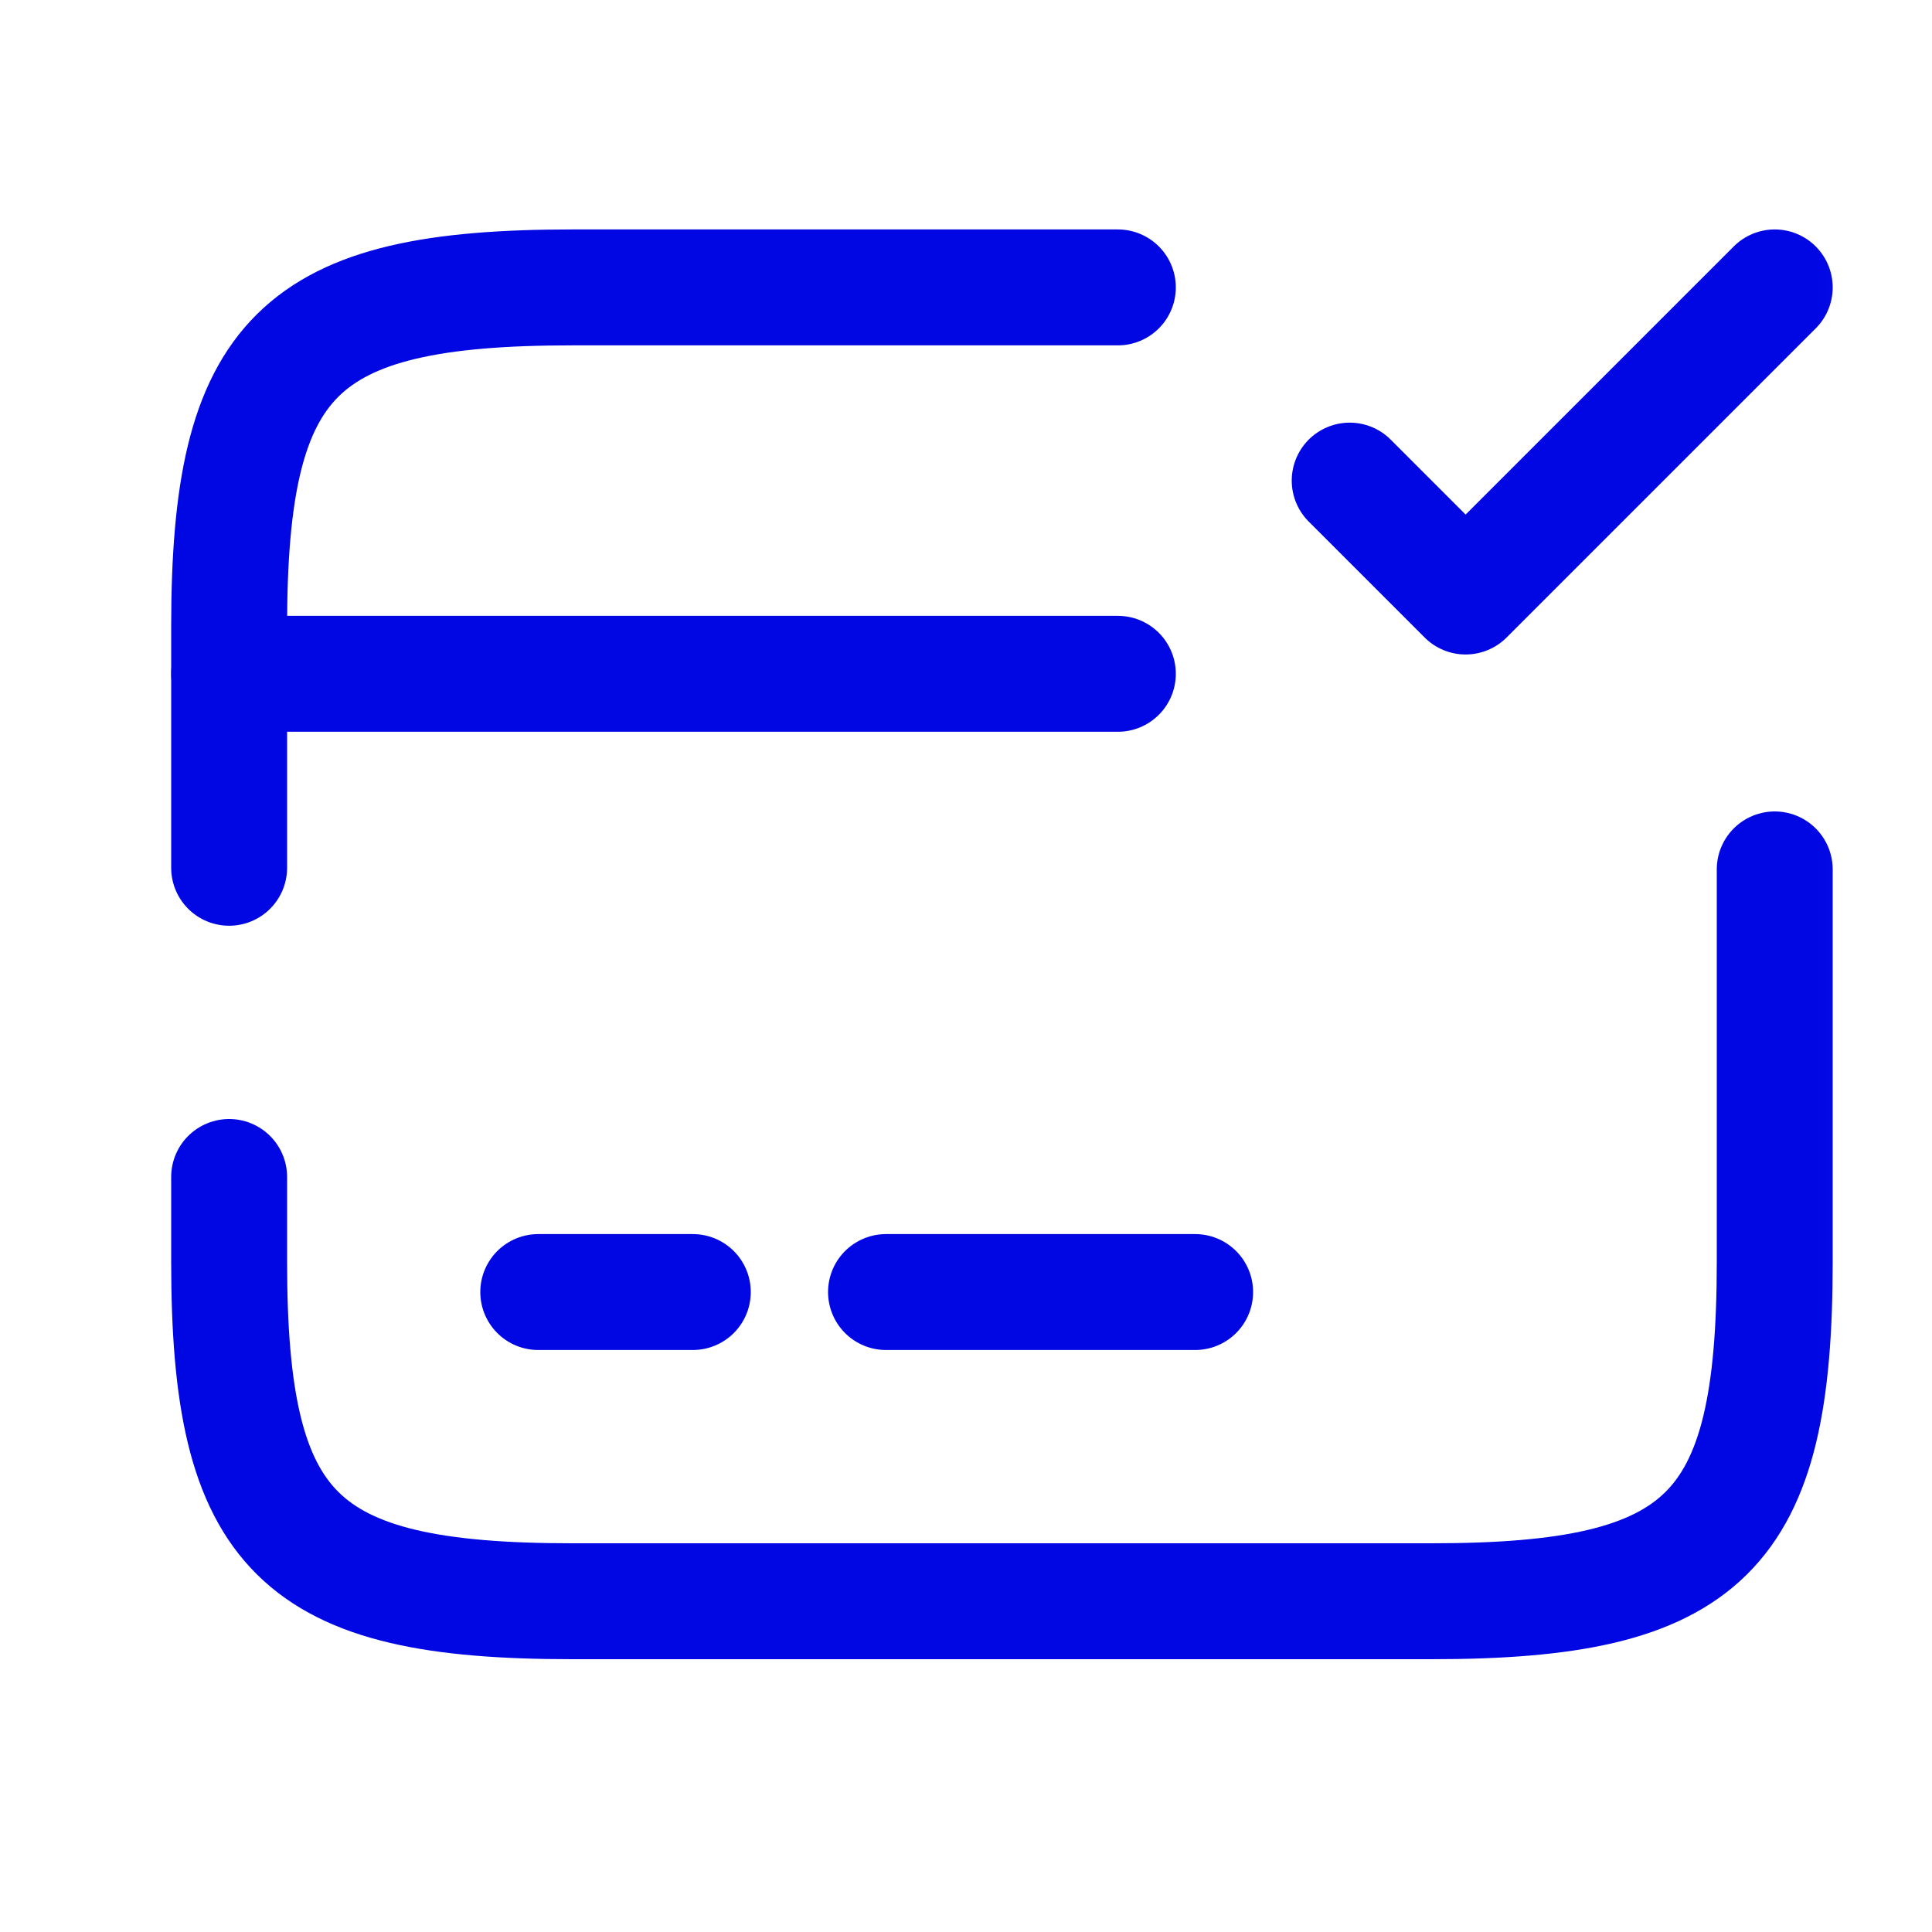<svg width="25" height="25" viewBox="0 0 25 25" fill="none" xmlns="http://www.w3.org/2000/svg">
<g clip-path="url(#clip0_363_4423)">
<mask id="mask0_363_4423" style="mask-type:luminance" maskUnits="userSpaceOnUse" x="0" y="0" width="25" height="25">
<path d="M24.965 0.219H0.965V24.219H24.965V0.219Z" fill="white"/>
</mask>
<g mask="url(#mask0_363_4423)">
<path d="M2.965 8.719H14.465" stroke="#0007E3" stroke-width="1.5" stroke-miterlimit="10" stroke-linecap="round" stroke-linejoin="round"/>
<path d="M6.965 16.719H8.965" stroke="#0007E3" stroke-width="1.5" stroke-miterlimit="10" stroke-linecap="round" stroke-linejoin="round"/>
<path d="M11.465 16.719H15.465" stroke="#0007E3" stroke-width="1.5" stroke-miterlimit="10" stroke-linecap="round" stroke-linejoin="round"/>
<path d="M2.965 11.229V8.109C2.965 4.599 3.855 3.719 7.405 3.719H14.465" stroke="#0007E3" stroke-width="1.5" stroke-linecap="round" stroke-linejoin="round"/>
<path d="M22.965 11.25V16.33C22.965 19.84 22.075 20.72 18.525 20.72H7.405C3.855 20.72 2.965 19.84 2.965 16.33V15.23" stroke="#0007E3" stroke-width="1.5" stroke-linecap="round" stroke-linejoin="round"/>
<path d="M17.465 6.219L18.965 7.719L22.965 3.719" stroke="#0007E3" stroke-width="1.5" stroke-linecap="round" stroke-linejoin="round"/>
</g>
</g>
<defs>
<clipPath id="clip0_363_4423">
<rect width="24" height="24" fill="white" transform="translate(0.965 0.219)"/>
</clipPath>
</defs>
</svg>
